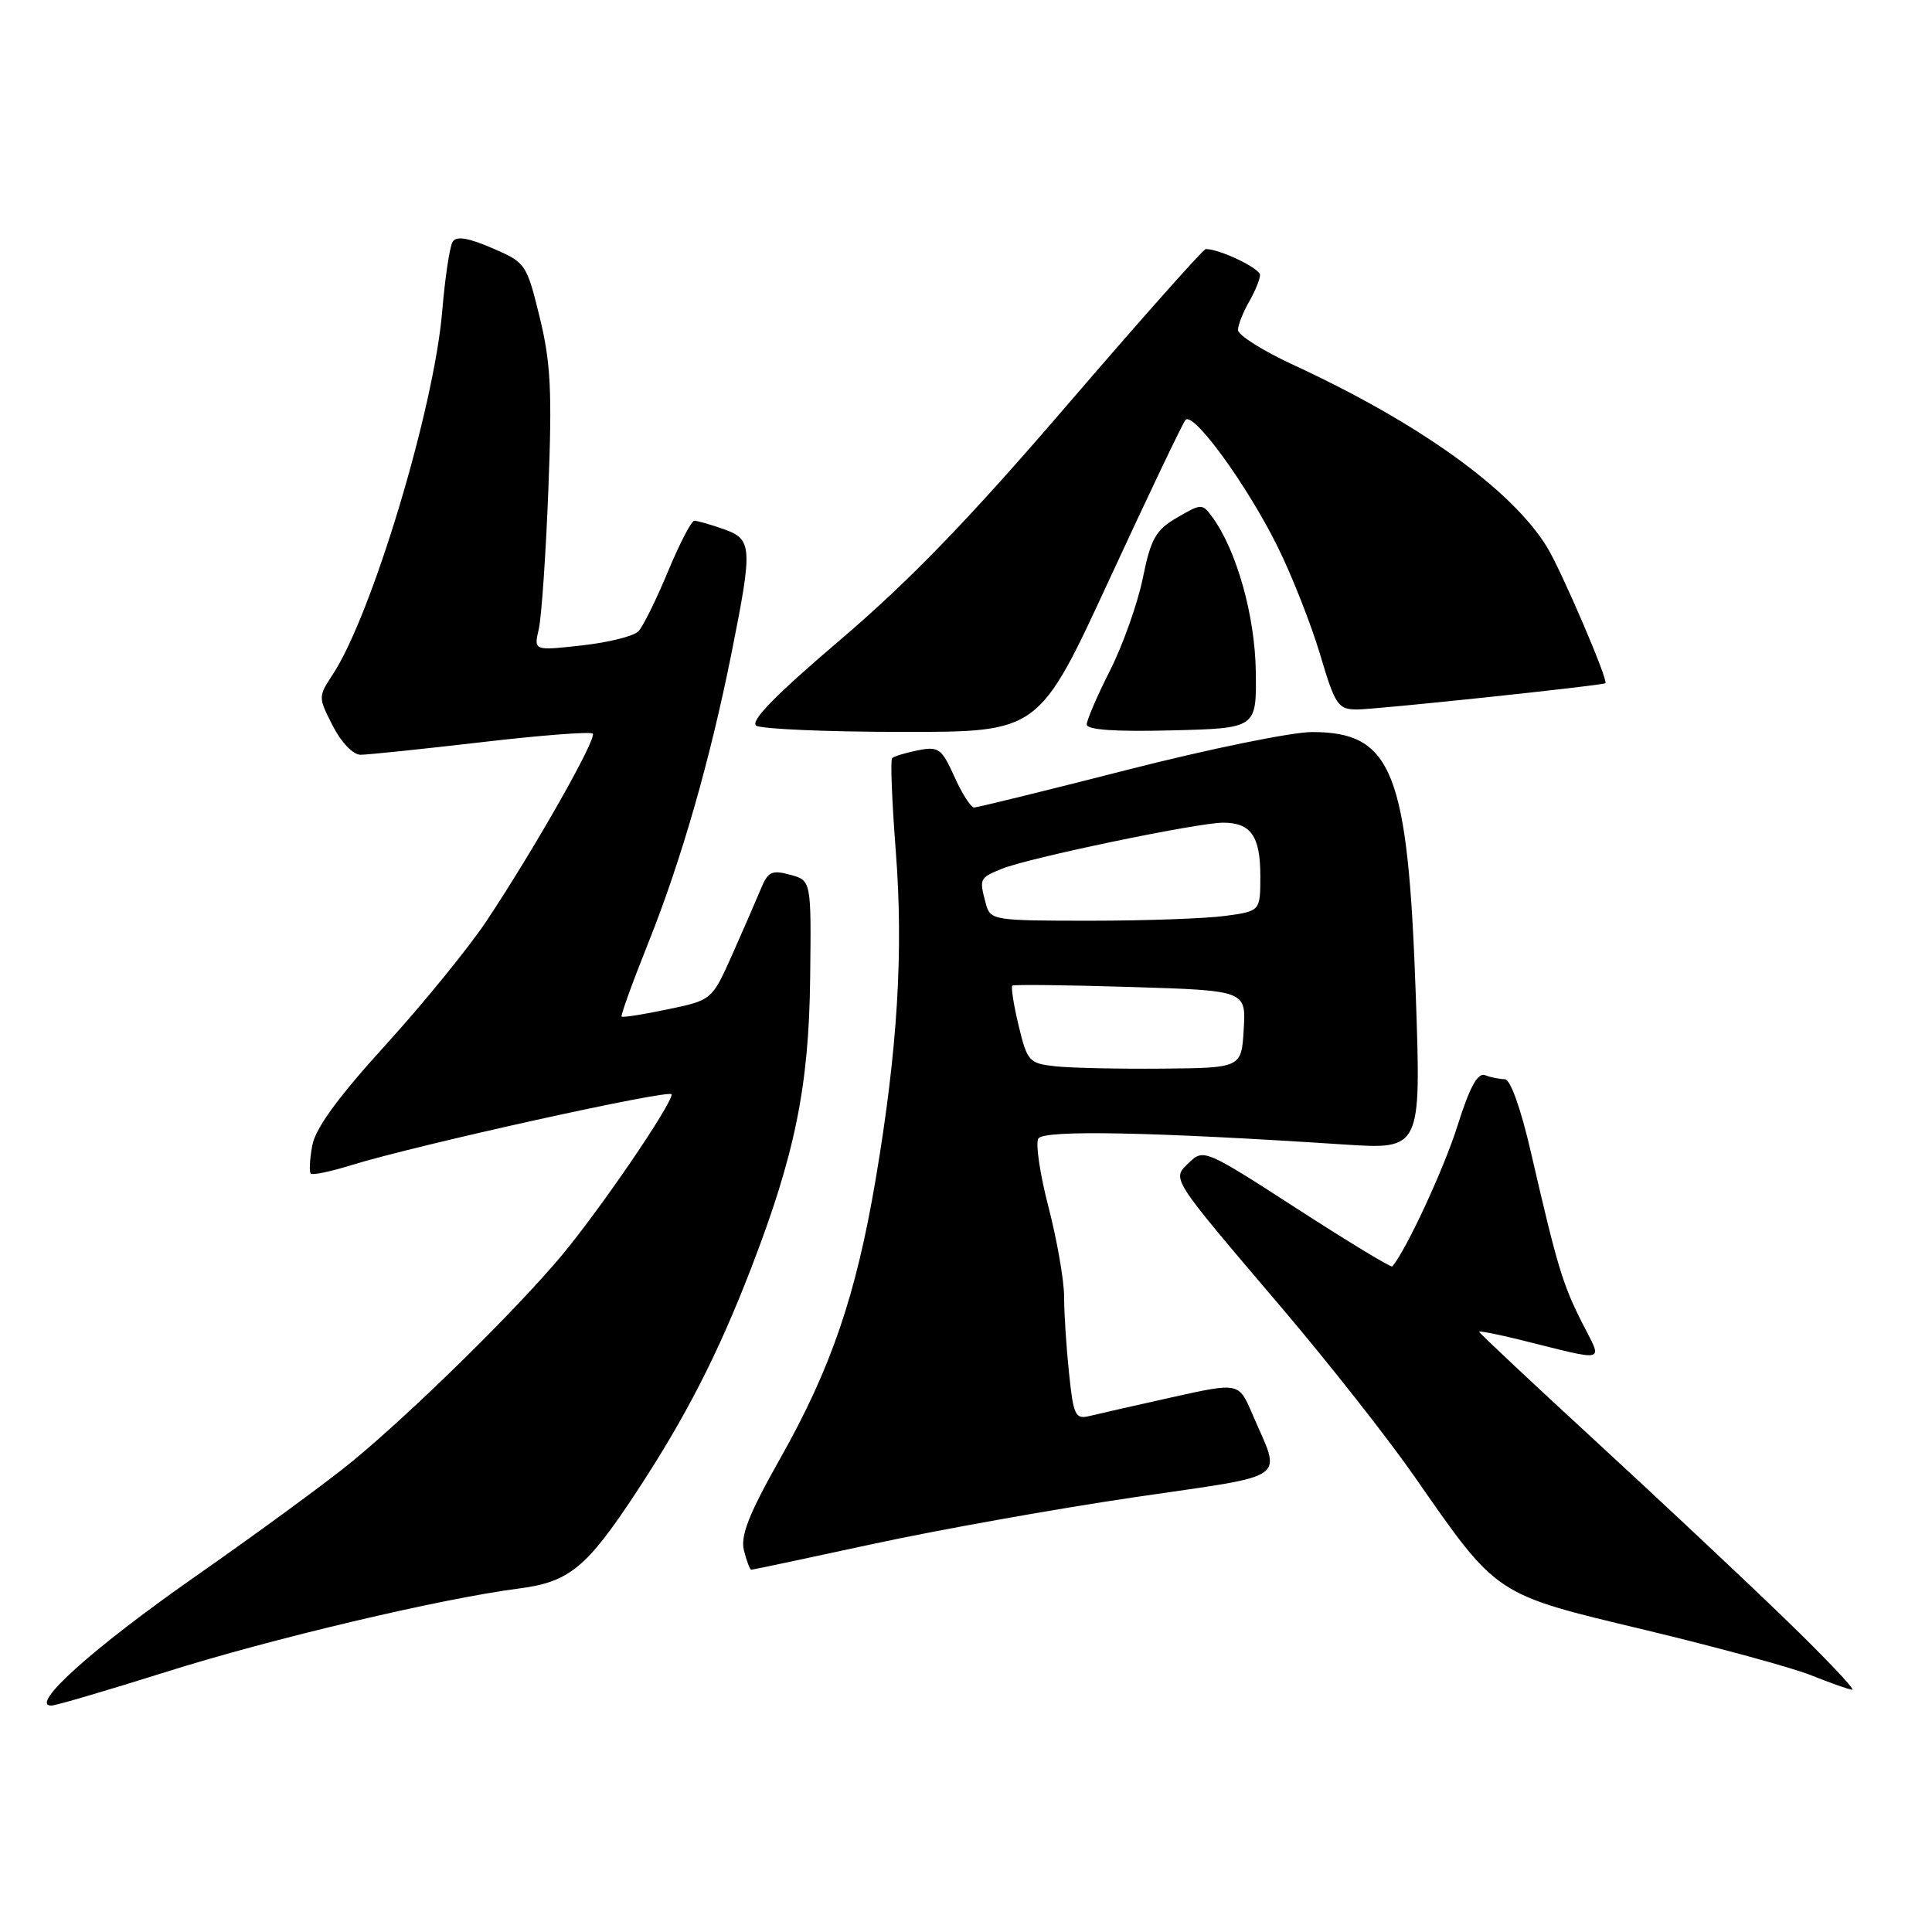 <?xml version="1.0" encoding="UTF-8" standalone="no"?>
<!DOCTYPE svg PUBLIC "-//W3C//DTD SVG 1.1//EN" "http://www.w3.org/Graphics/SVG/1.1/DTD/svg11.dtd" >
<svg xmlns="http://www.w3.org/2000/svg" xmlns:xlink="http://www.w3.org/1999/xlink" version="1.1" viewBox="0 0 256 256">
 <g >
 <path fill="currentColor"
d=" M 22.00 221.54 C 35.90 217.15 58.43 211.82 68.73 210.49 C 75.43 209.63 77.73 207.74 84.33 197.70 C 90.85 187.79 95.14 179.42 99.53 168.04 C 105.34 153.00 107.19 143.92 107.35 129.58 C 107.50 116.67 107.50 116.67 104.70 115.91 C 102.26 115.24 101.75 115.50 100.80 117.82 C 100.19 119.29 98.49 123.20 97.02 126.51 C 94.33 132.52 94.33 132.52 88.48 133.74 C 85.27 134.42 82.52 134.85 82.37 134.70 C 82.22 134.56 83.81 130.17 85.89 124.97 C 90.30 113.95 94.11 100.66 96.97 86.34 C 99.75 72.41 99.69 71.43 95.85 70.10 C 94.12 69.49 92.39 69.00 92.00 69.00 C 91.62 69.00 90.04 72.04 88.50 75.75 C 86.96 79.46 85.20 83.02 84.60 83.65 C 83.99 84.29 80.63 85.13 77.11 85.52 C 70.72 86.23 70.72 86.23 71.39 83.36 C 71.75 81.79 72.33 73.47 72.66 64.87 C 73.17 51.84 72.98 48.05 71.51 42.03 C 69.77 34.95 69.66 34.78 65.20 32.87 C 61.99 31.49 60.46 31.25 59.97 32.05 C 59.59 32.67 58.97 36.78 58.60 41.19 C 57.53 54.11 49.25 81.58 44.06 89.42 C 42.16 92.31 42.16 92.39 44.09 96.17 C 45.21 98.37 46.77 100.00 47.77 100.01 C 48.72 100.01 55.92 99.26 63.76 98.35 C 71.60 97.43 78.25 96.92 78.54 97.21 C 79.14 97.81 70.86 112.42 64.49 122.00 C 62.11 125.58 56.07 132.99 51.08 138.48 C 44.80 145.38 41.81 149.48 41.38 151.77 C 41.04 153.60 40.95 155.28 41.18 155.51 C 41.41 155.74 43.82 155.24 46.55 154.39 C 55.17 151.72 89.00 144.24 89.00 145.01 C 89.00 146.39 79.37 160.48 74.31 166.50 C 68.19 173.78 54.62 187.11 46.63 193.68 C 43.41 196.33 34.00 203.22 25.73 209.00 C 12.35 218.35 3.82 226.00 6.80 226.00 C 7.38 226.00 14.22 223.99 22.00 221.54 Z  M 236.42 214.41 C 230.96 209.13 219.64 198.51 211.25 190.79 C 202.86 183.07 196.00 176.63 196.00 176.47 C 196.00 176.32 198.36 176.78 201.25 177.49 C 213.23 180.46 212.38 180.69 209.64 175.28 C 207.04 170.14 206.33 167.75 202.87 152.75 C 201.53 146.91 200.13 143.00 199.40 143.00 C 198.72 143.00 197.54 142.76 196.79 142.47 C 195.80 142.09 194.75 144.02 193.11 149.22 C 191.31 154.92 186.28 165.75 184.48 167.81 C 184.33 167.99 178.65 164.54 171.85 160.15 C 159.79 152.35 159.46 152.21 157.59 154.02 C 155.25 156.30 154.82 155.63 170.01 173.50 C 176.08 180.65 183.85 190.52 187.28 195.44 C 198.52 211.59 197.88 211.16 218.00 215.98 C 227.62 218.29 237.53 220.99 240.00 221.99 C 242.47 222.98 244.91 223.84 245.42 223.90 C 245.92 223.95 241.87 219.68 236.42 214.41 Z  M 115.69 204.58 C 124.39 202.70 139.94 199.92 150.26 198.40 C 171.33 195.30 169.80 196.38 165.93 187.34 C 164.15 183.18 164.15 183.18 155.32 185.14 C 150.47 186.22 145.55 187.34 144.40 187.62 C 142.48 188.10 142.24 187.60 141.65 181.92 C 141.29 178.50 141.00 173.96 141.00 171.83 C 141.00 169.69 140.07 164.36 138.94 159.98 C 137.80 155.60 137.19 151.50 137.59 150.86 C 138.30 149.70 152.61 149.98 178.07 151.65 C 188.31 152.32 188.31 152.32 187.60 131.91 C 186.57 102.23 184.51 97.00 173.85 97.00 C 171.17 97.00 160.17 99.25 149.40 102.00 C 138.64 104.75 129.49 107.00 129.07 107.00 C 128.65 107.00 127.47 105.16 126.46 102.91 C 124.77 99.17 124.37 98.88 121.63 99.42 C 119.99 99.75 118.45 100.22 118.21 100.46 C 117.97 100.70 118.19 106.20 118.69 112.70 C 119.73 126.03 118.94 139.06 116.03 156.27 C 113.43 171.62 110.13 181.30 103.41 193.20 C 99.21 200.65 98.09 203.50 98.58 205.45 C 98.93 206.85 99.37 208.00 99.55 208.00 C 99.73 208.00 107.00 206.46 115.69 204.58 Z  M 147.01 76.75 C 152.16 65.61 156.69 56.12 157.08 55.65 C 158.10 54.44 165.27 64.30 169.32 72.50 C 171.22 76.35 173.74 82.76 174.93 86.75 C 176.91 93.43 177.30 94.00 179.79 94.01 C 182.25 94.02 212.20 90.85 212.72 90.53 C 213.18 90.25 206.85 75.50 204.97 72.46 C 200.25 64.82 187.99 56.02 171.33 48.33 C 167.30 46.46 164.02 44.39 164.04 43.72 C 164.05 43.05 164.71 41.38 165.50 40.00 C 166.29 38.62 166.95 37.03 166.96 36.45 C 166.99 35.57 161.64 33.00 159.77 33.00 C 159.44 33.00 151.23 42.25 141.51 53.55 C 128.50 68.70 120.58 76.90 111.40 84.73 C 102.70 92.14 99.33 95.59 100.22 96.16 C 100.92 96.60 109.64 96.98 119.58 96.98 C 137.66 97.00 137.66 97.00 147.01 76.75 Z  M 166.40 89.00 C 166.30 81.60 163.86 72.92 160.64 68.52 C 159.31 66.70 159.19 66.71 155.97 68.58 C 153.13 70.24 152.50 71.36 151.43 76.59 C 150.75 79.94 148.80 85.44 147.10 88.81 C 145.39 92.18 144.00 95.42 144.00 96.00 C 144.00 96.71 147.81 96.97 155.25 96.78 C 166.50 96.50 166.50 96.50 166.40 89.00 Z  M 139.84 141.29 C 136.36 140.91 136.11 140.64 134.97 135.89 C 134.31 133.14 133.94 130.76 134.14 130.60 C 134.34 130.44 141.38 130.52 149.80 130.78 C 165.10 131.25 165.10 131.25 164.80 136.38 C 164.50 141.50 164.50 141.50 154.00 141.60 C 148.22 141.65 141.85 141.51 139.84 141.29 Z  M 130.63 119.75 C 129.74 116.41 129.77 116.34 132.75 115.12 C 136.22 113.69 158.64 109.02 162.05 109.01 C 165.74 109.00 167.00 110.79 167.00 116.06 C 167.00 120.73 167.00 120.73 162.36 121.36 C 159.81 121.71 151.76 122.00 144.48 122.00 C 131.59 122.00 131.22 121.94 130.63 119.75 Z "/>
</g>
</svg>